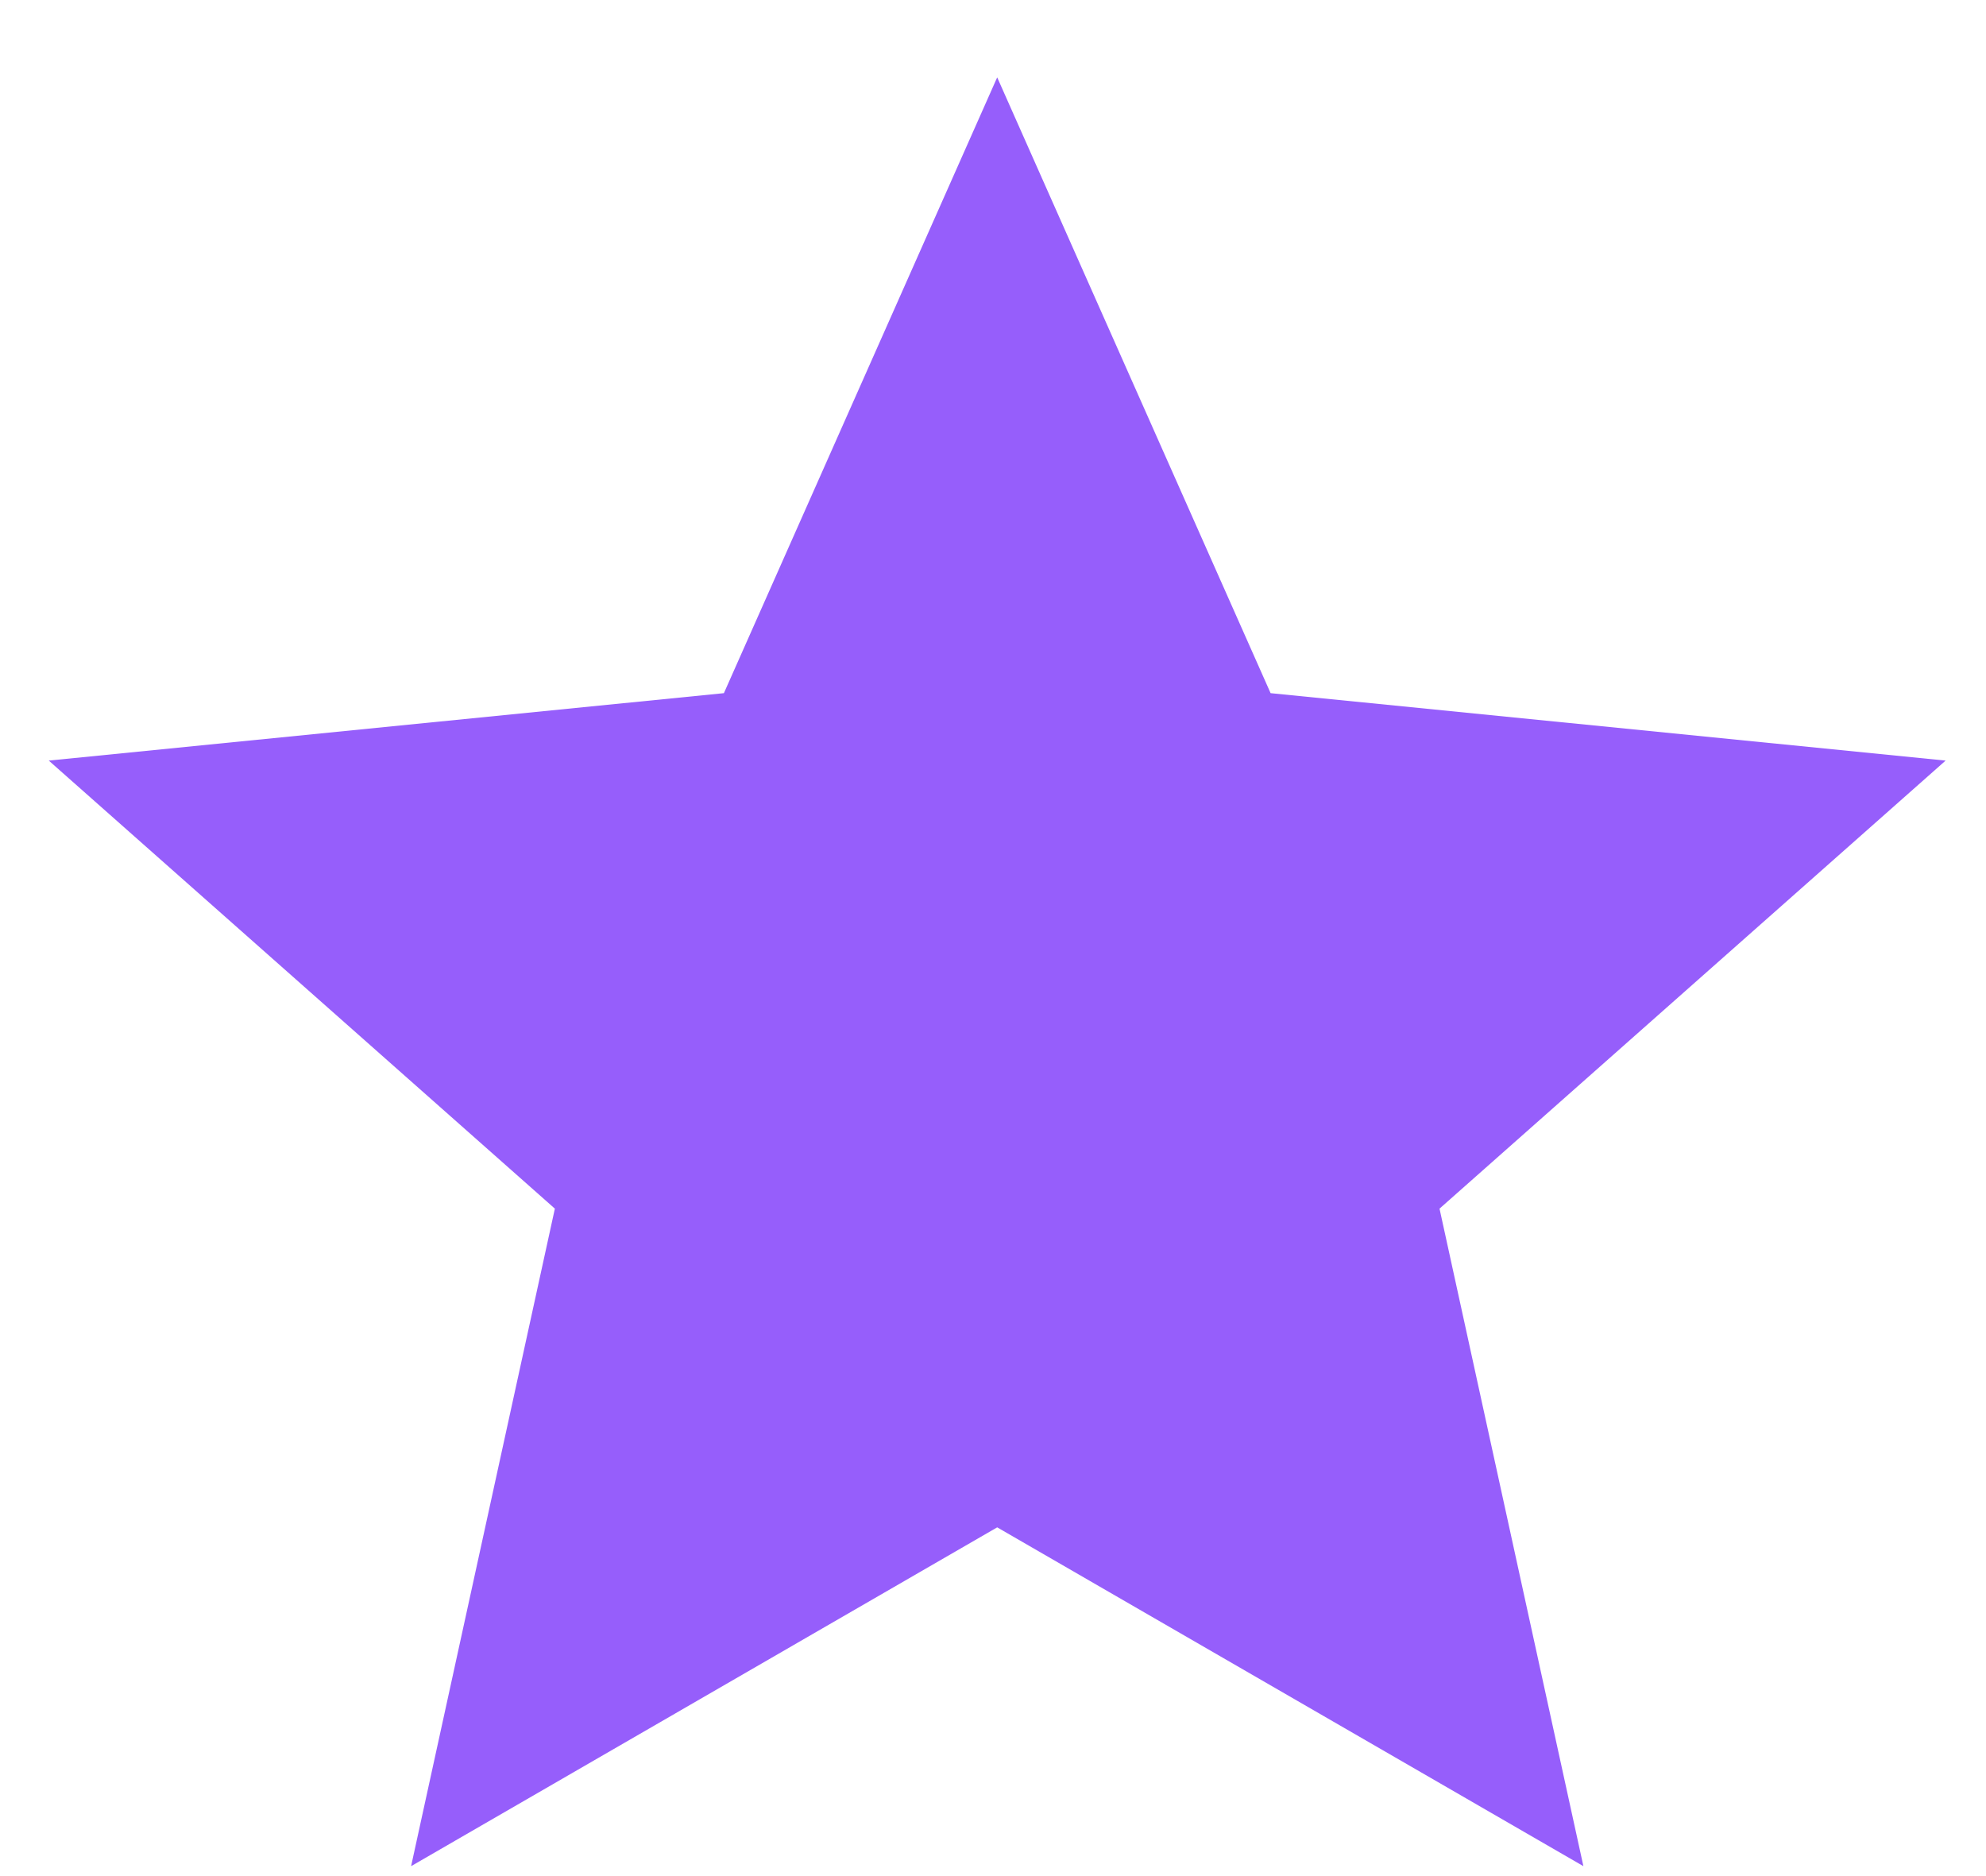 <svg width="18" height="17" viewBox="0 0 18 17" fill="none" xmlns="http://www.w3.org/2000/svg">
<path fill-rule="evenodd" clip-rule="evenodd" d="M9.038 13.84L3.726 16.91L5.029 10.952L0.442 6.892L6.561 6.281L9.038 0.701L11.516 6.281L17.634 6.892L13.047 10.952L14.351 16.91L9.038 13.84Z" fill="#965EFB"/>
</svg>
